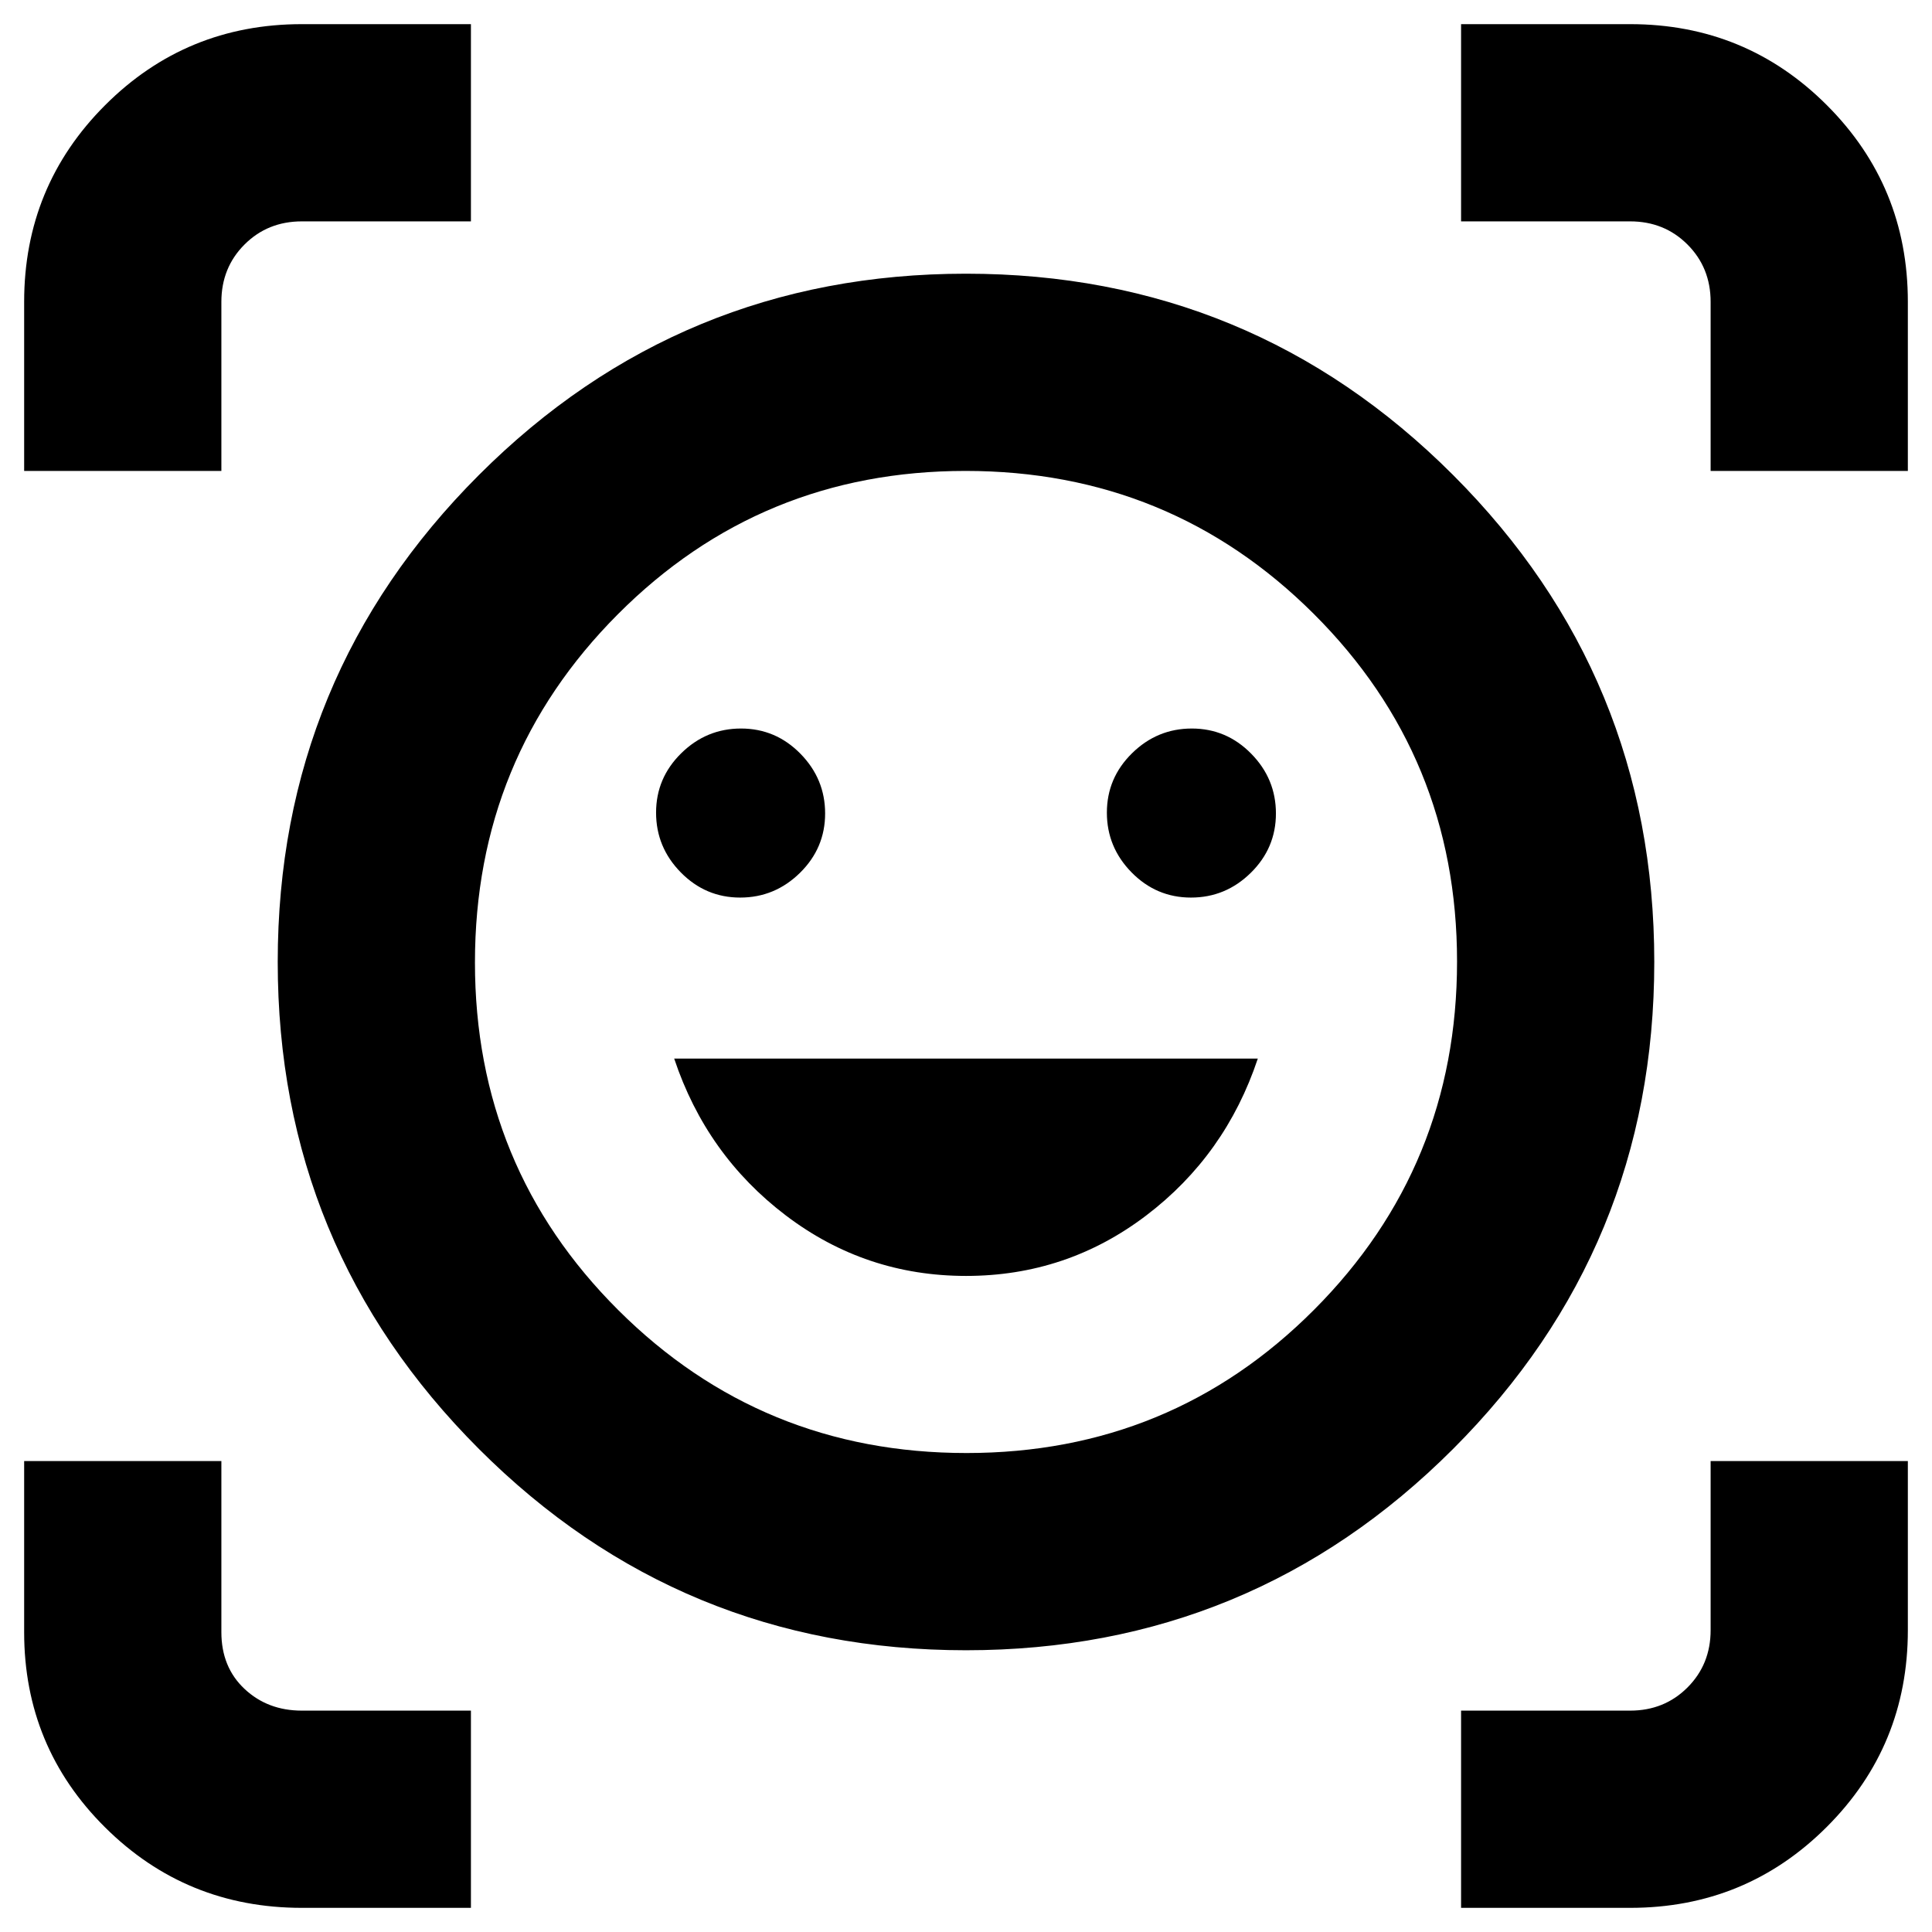 <svg xmlns="http://www.w3.org/2000/svg" height="20" viewBox="0 -960 960 960" width="20"><path d="M480-824q142 0 242 100t100 242q0 142-100 242T480-140q-142 0-242-100T138-482q0-142 100-242t242-100Zm.235 586Q582-238 653-309.235q71-71.236 71-173Q724-584 652.765-655q-71.236-71-173-71Q378-726 307-654.765q-71 71.236-71 173Q236-380 307.235-309q71.236 71 173 71Zm-.188-88Q530-326 569.5-356t55.5-78H335q16 48 55.547 78 39.546 30 89.5 30ZM326-556.211Q326-539 338.289-526.5q12.29 12.5 29.5 12.5Q385-514 397.5-526.289q12.5-12.29 12.5-29.5Q410-573 397.711-585.5q-12.29-12.5-29.5-12.5Q351-598 338.5-585.711q-12.5 12.29-12.5 29.5Zm224 0Q550-539 562.289-526.5q12.29 12.5 29.5 12.5Q609-514 621.5-526.289q12.5-12.29 12.5-29.5Q634-573 621.711-585.5q-12.29-12.5-29.5-12.5Q575-598 562.5-585.711q-12.5 12.29-12.5 29.5ZM12-726v-84q0-57.5 40.25-97.75T150-948h84v98h-84q-17 0-28.5 11.5T110-810v84H12ZM150-12q-57.5 0-97.75-39.958Q12-91.917 12-149v-85h98v85q0 17.4 11.5 28.2T150-110h84v98h-84Zm576 0v-98h84q17 0 28.5-11.5T850-150v-84h98v84q0 57.5-40.25 97.75T810-12h-84Zm124-714v-84q0-17-11.5-28.5T810-850h-84v-98h84q57.5 0 97.75 40.25T948-810v84h-98ZM480-482Z"/></svg>
